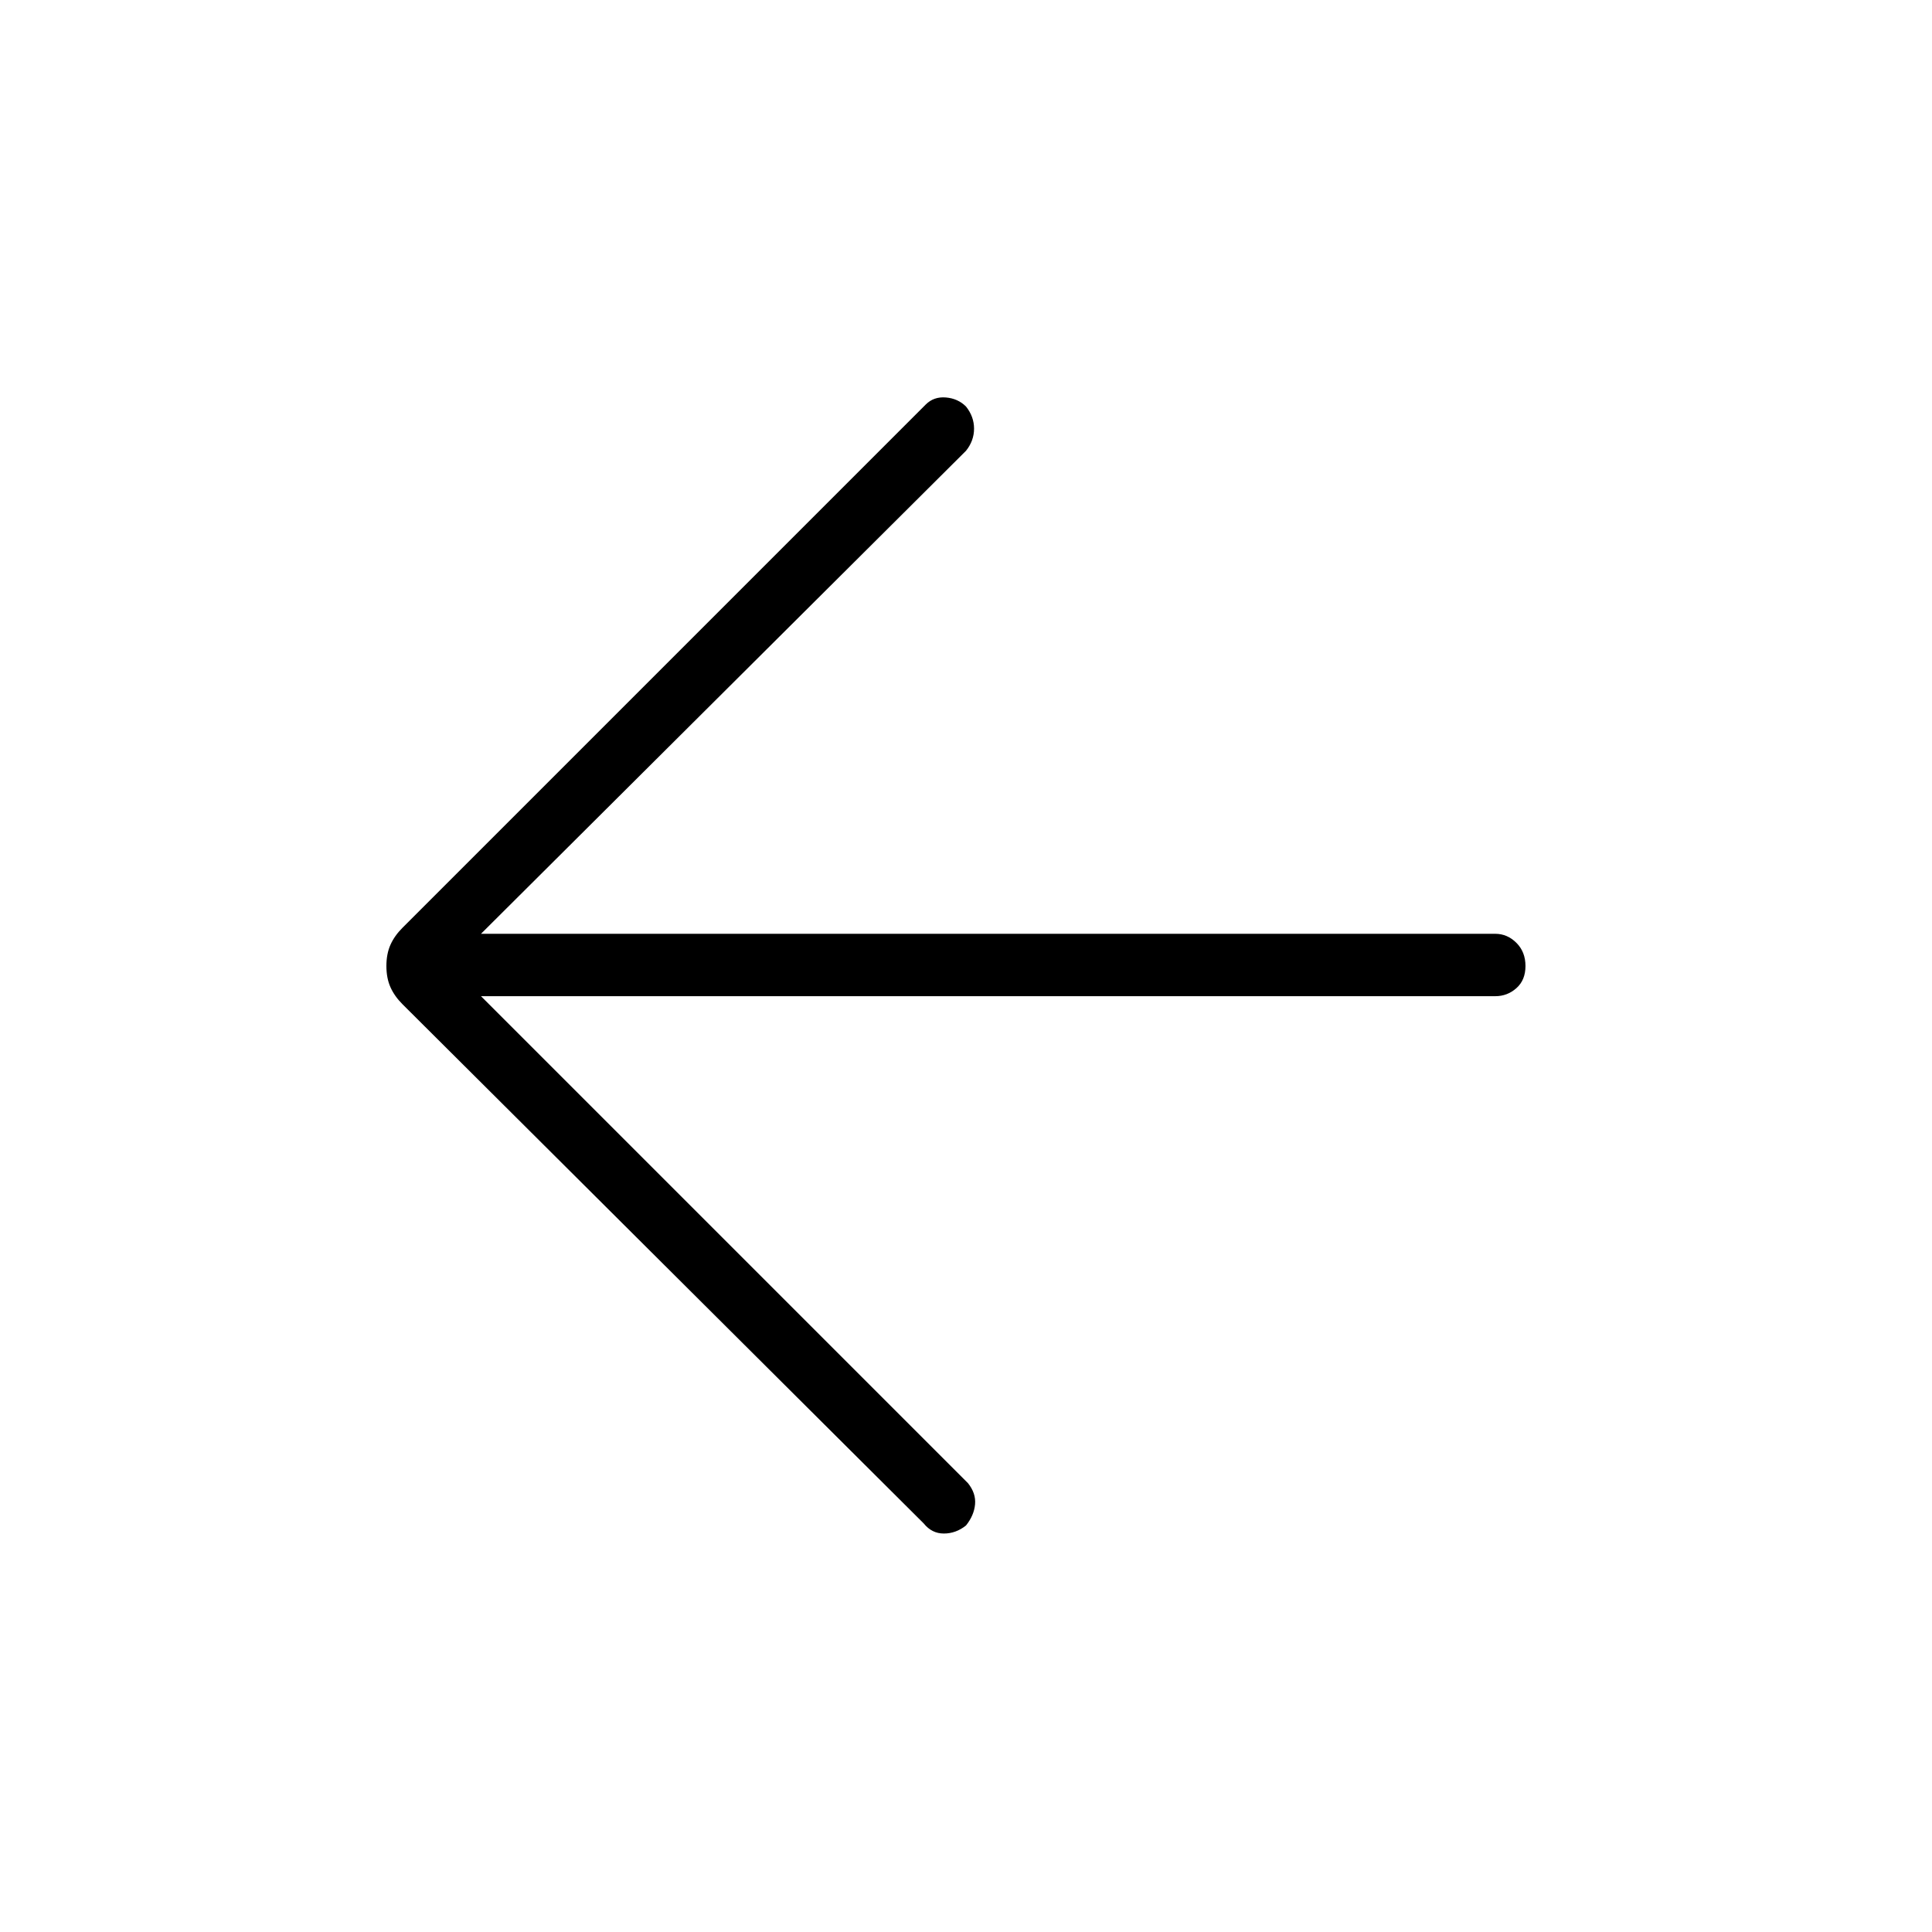 <svg xmlns="http://www.w3.org/2000/svg" height="48" width="48"><path d="M22.95 37.85 10 24.95Q9.8 24.75 9.7 24.525Q9.6 24.3 9.6 24Q9.6 23.7 9.7 23.475Q9.8 23.25 10 23.05L23 10.05Q23.2 9.85 23.5 9.875Q23.8 9.9 24 10.1Q24.2 10.35 24.2 10.65Q24.2 10.95 24 11.2L11.95 23.2H37.15Q37.45 23.2 37.675 23.425Q37.9 23.65 37.9 24Q37.9 24.35 37.675 24.55Q37.45 24.75 37.15 24.75H11.95L24.05 36.85Q24.25 37.1 24.225 37.375Q24.2 37.65 24 37.9Q23.75 38.1 23.45 38.1Q23.15 38.1 22.95 37.85Z"/></svg>
